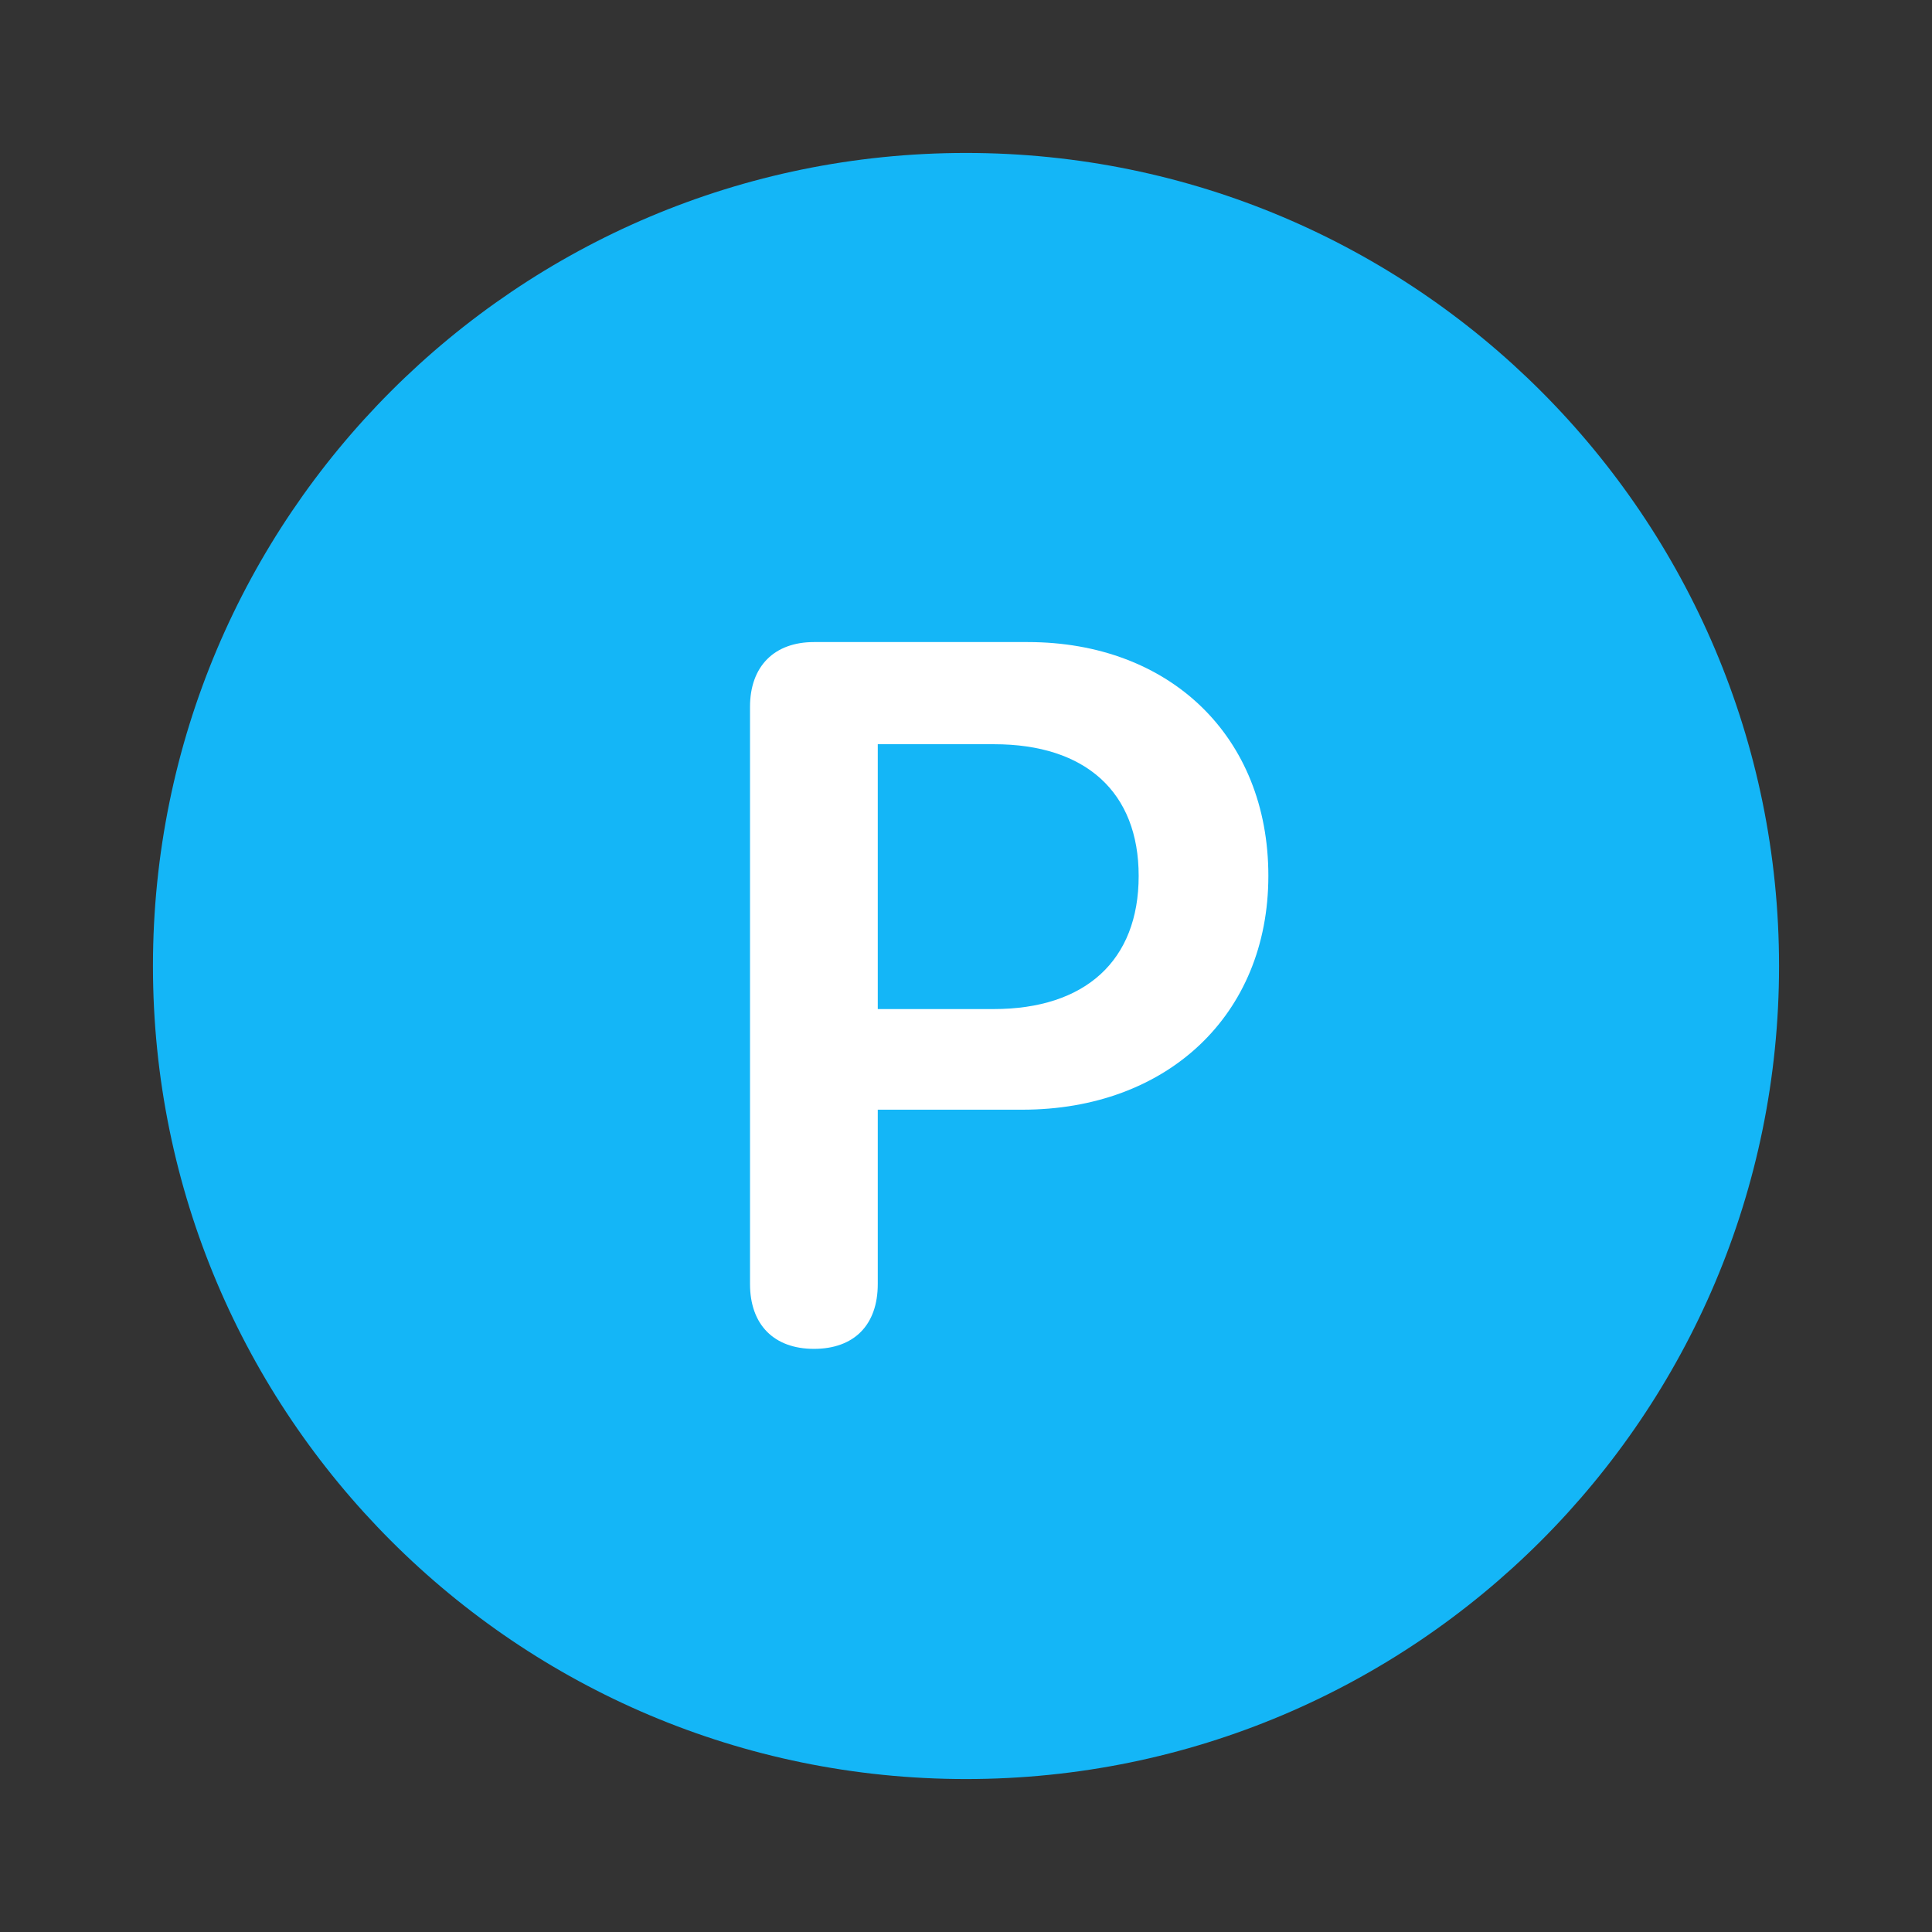 <svg width="24" height="24" viewBox="0 0 24 24" fill="none" xmlns="http://www.w3.org/2000/svg">
<rect x="0" y="0" width="24" height="24" fill="#333333" stroke="none"/>
<path d="M1.9 12C1.9 6.422 6.422 1.9 12 1.9V1.9C17.578 1.9 22.1 6.422 22.1 12V12C22.1 17.578 17.578 22.1 12 22.1V22.1C6.422 22.1 1.9 17.578 1.9 12V12Z" fill="#14B6F7"/>
<path fill-rule="evenodd" clip-rule="evenodd" d="M10.904 15.95C10.904 16.461 10.609 16.756 10.111 16.756C9.619 16.756 9.317 16.461 9.317 15.95V8.781C9.317 8.276 9.619 7.976 10.111 7.976H12.767C14.532 7.976 15.756 9.148 15.756 10.88C15.756 12.612 14.495 13.785 12.7 13.785H10.904V15.95ZM10.904 9.245V12.535H12.343C13.481 12.535 14.145 11.934 14.145 10.881C14.145 9.841 13.487 9.245 12.349 9.245H10.904Z" fill="white"/>
</svg>
